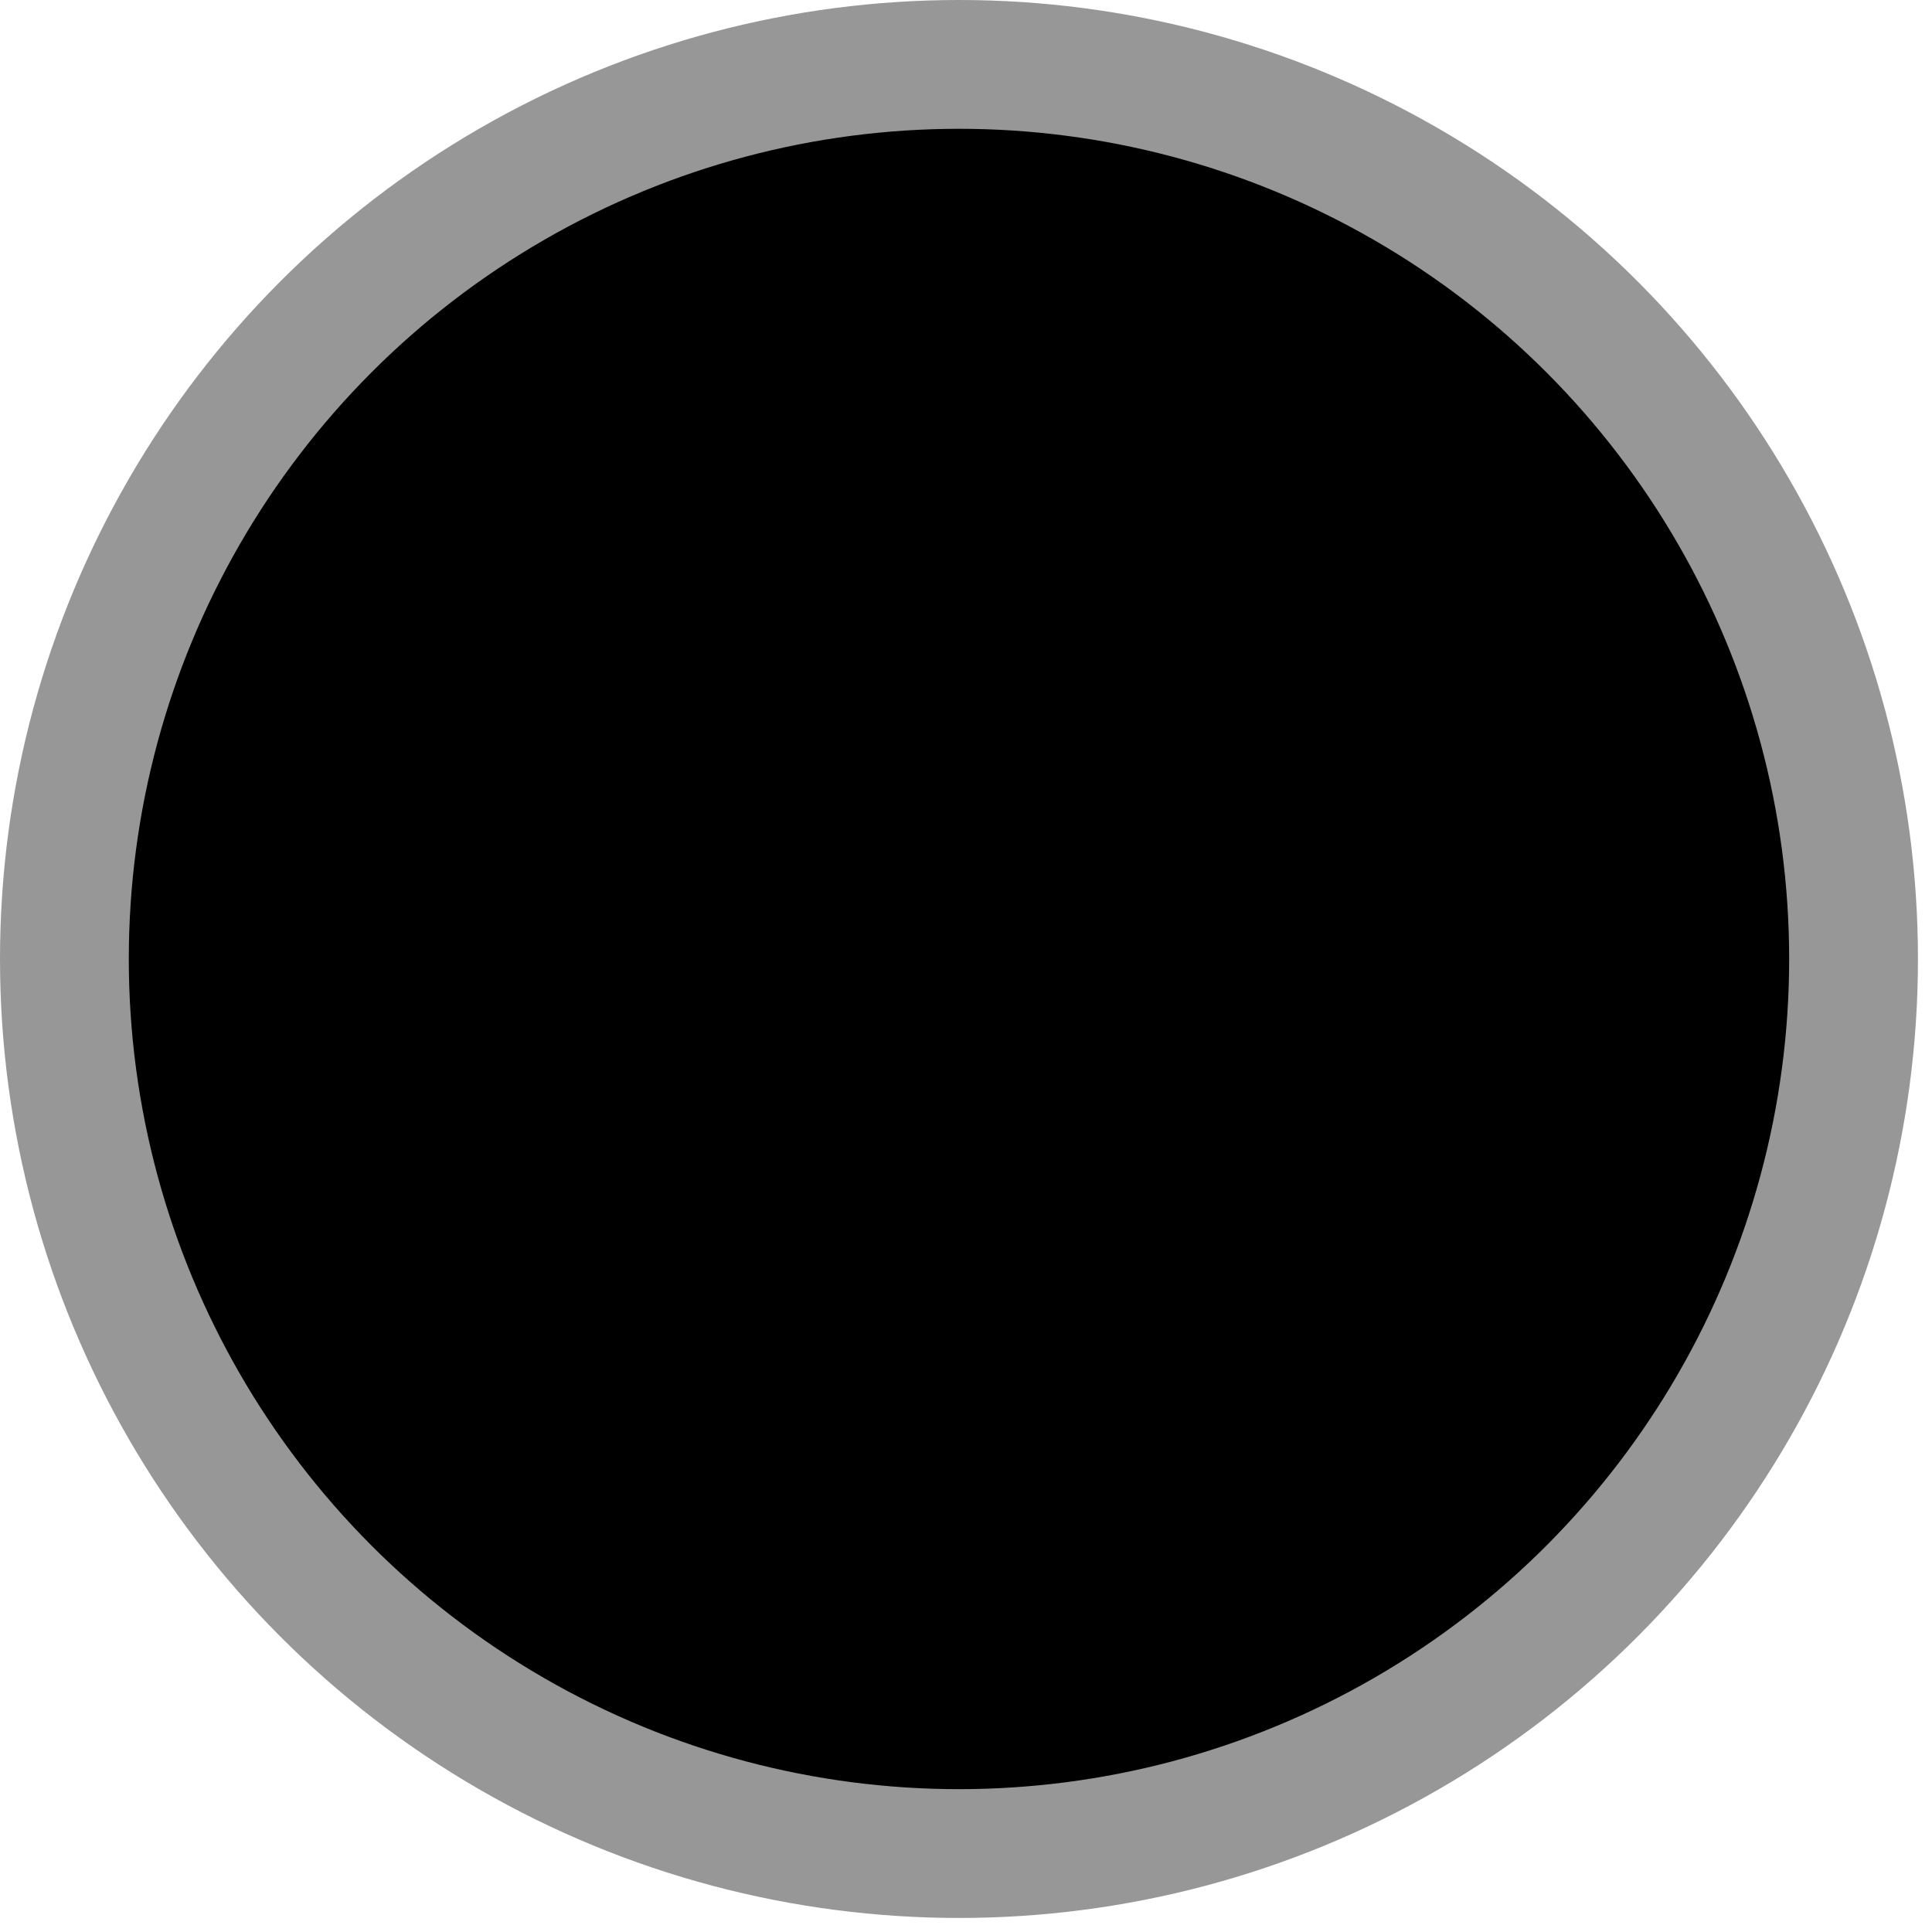 <?xml version="1.0" encoding="UTF-8"?>
<svg width="30px" height="30px" viewBox="0 0 30 30" version="1.1" xmlns="http://www.w3.org/2000/svg" xmlns:xlink="http://www.w3.org/1999/xlink">
    <!-- Generator: Sketch 46 (44423) - http://www.bohemiancoding.com/sketch -->
    <title>btm-left</title>
    <desc>Created with Sketch.</desc>
    <defs>
        <circle id="path-1" cx="31.891" cy="912.891" r="13.891"></circle>
        <filter x="-14.4%" y="-14.4%" width="128.8%" height="128.8%" filterUnits="objectBoundingBox" id="filter-2">
            <feMorphology radius="2" operator="erode" in="SourceAlpha" result="shadowSpreadInner1"></feMorphology>
            <feGaussianBlur stdDeviation="2" in="shadowSpreadInner1" result="shadowBlurInner1"></feGaussianBlur>
            <feOffset dx="0" dy="0" in="shadowBlurInner1" result="shadowOffsetInner1"></feOffset>
            <feComposite in="shadowOffsetInner1" in2="SourceAlpha" operator="arithmetic" k2="-1" k3="1" result="shadowInnerInner1"></feComposite>
            <feColorMatrix values="0 0 0 0 0   0 0 0 0 0   0 0 0 0 0  0 0 0 0.5 0" type="matrix" in="shadowInnerInner1"></feColorMatrix>
        </filter>
    </defs>
    <g id="Page-1" stroke="none" stroke-width="1" fill="none" fill-rule="evenodd">
        <g id="desk-homepage" transform="translate(-59, -939)">
            <g id="corners" transform="translate(42, 41)">
                <g id="metals">
                    <g id="btm-left">
                        <use fill="#0F3E3F" fill-rule="evenodd" xlink:href="#path-1"></use>
                        <use fill="black" fill-opacity="1" filter="url(#filter-2)" xlink:href="#path-1"></use>
                        <use stroke="#979797" stroke-width="2" xlink:href="#path-1"></use>
                    </g>
                </g>
            </g>
        </g>
    </g>
</svg>
